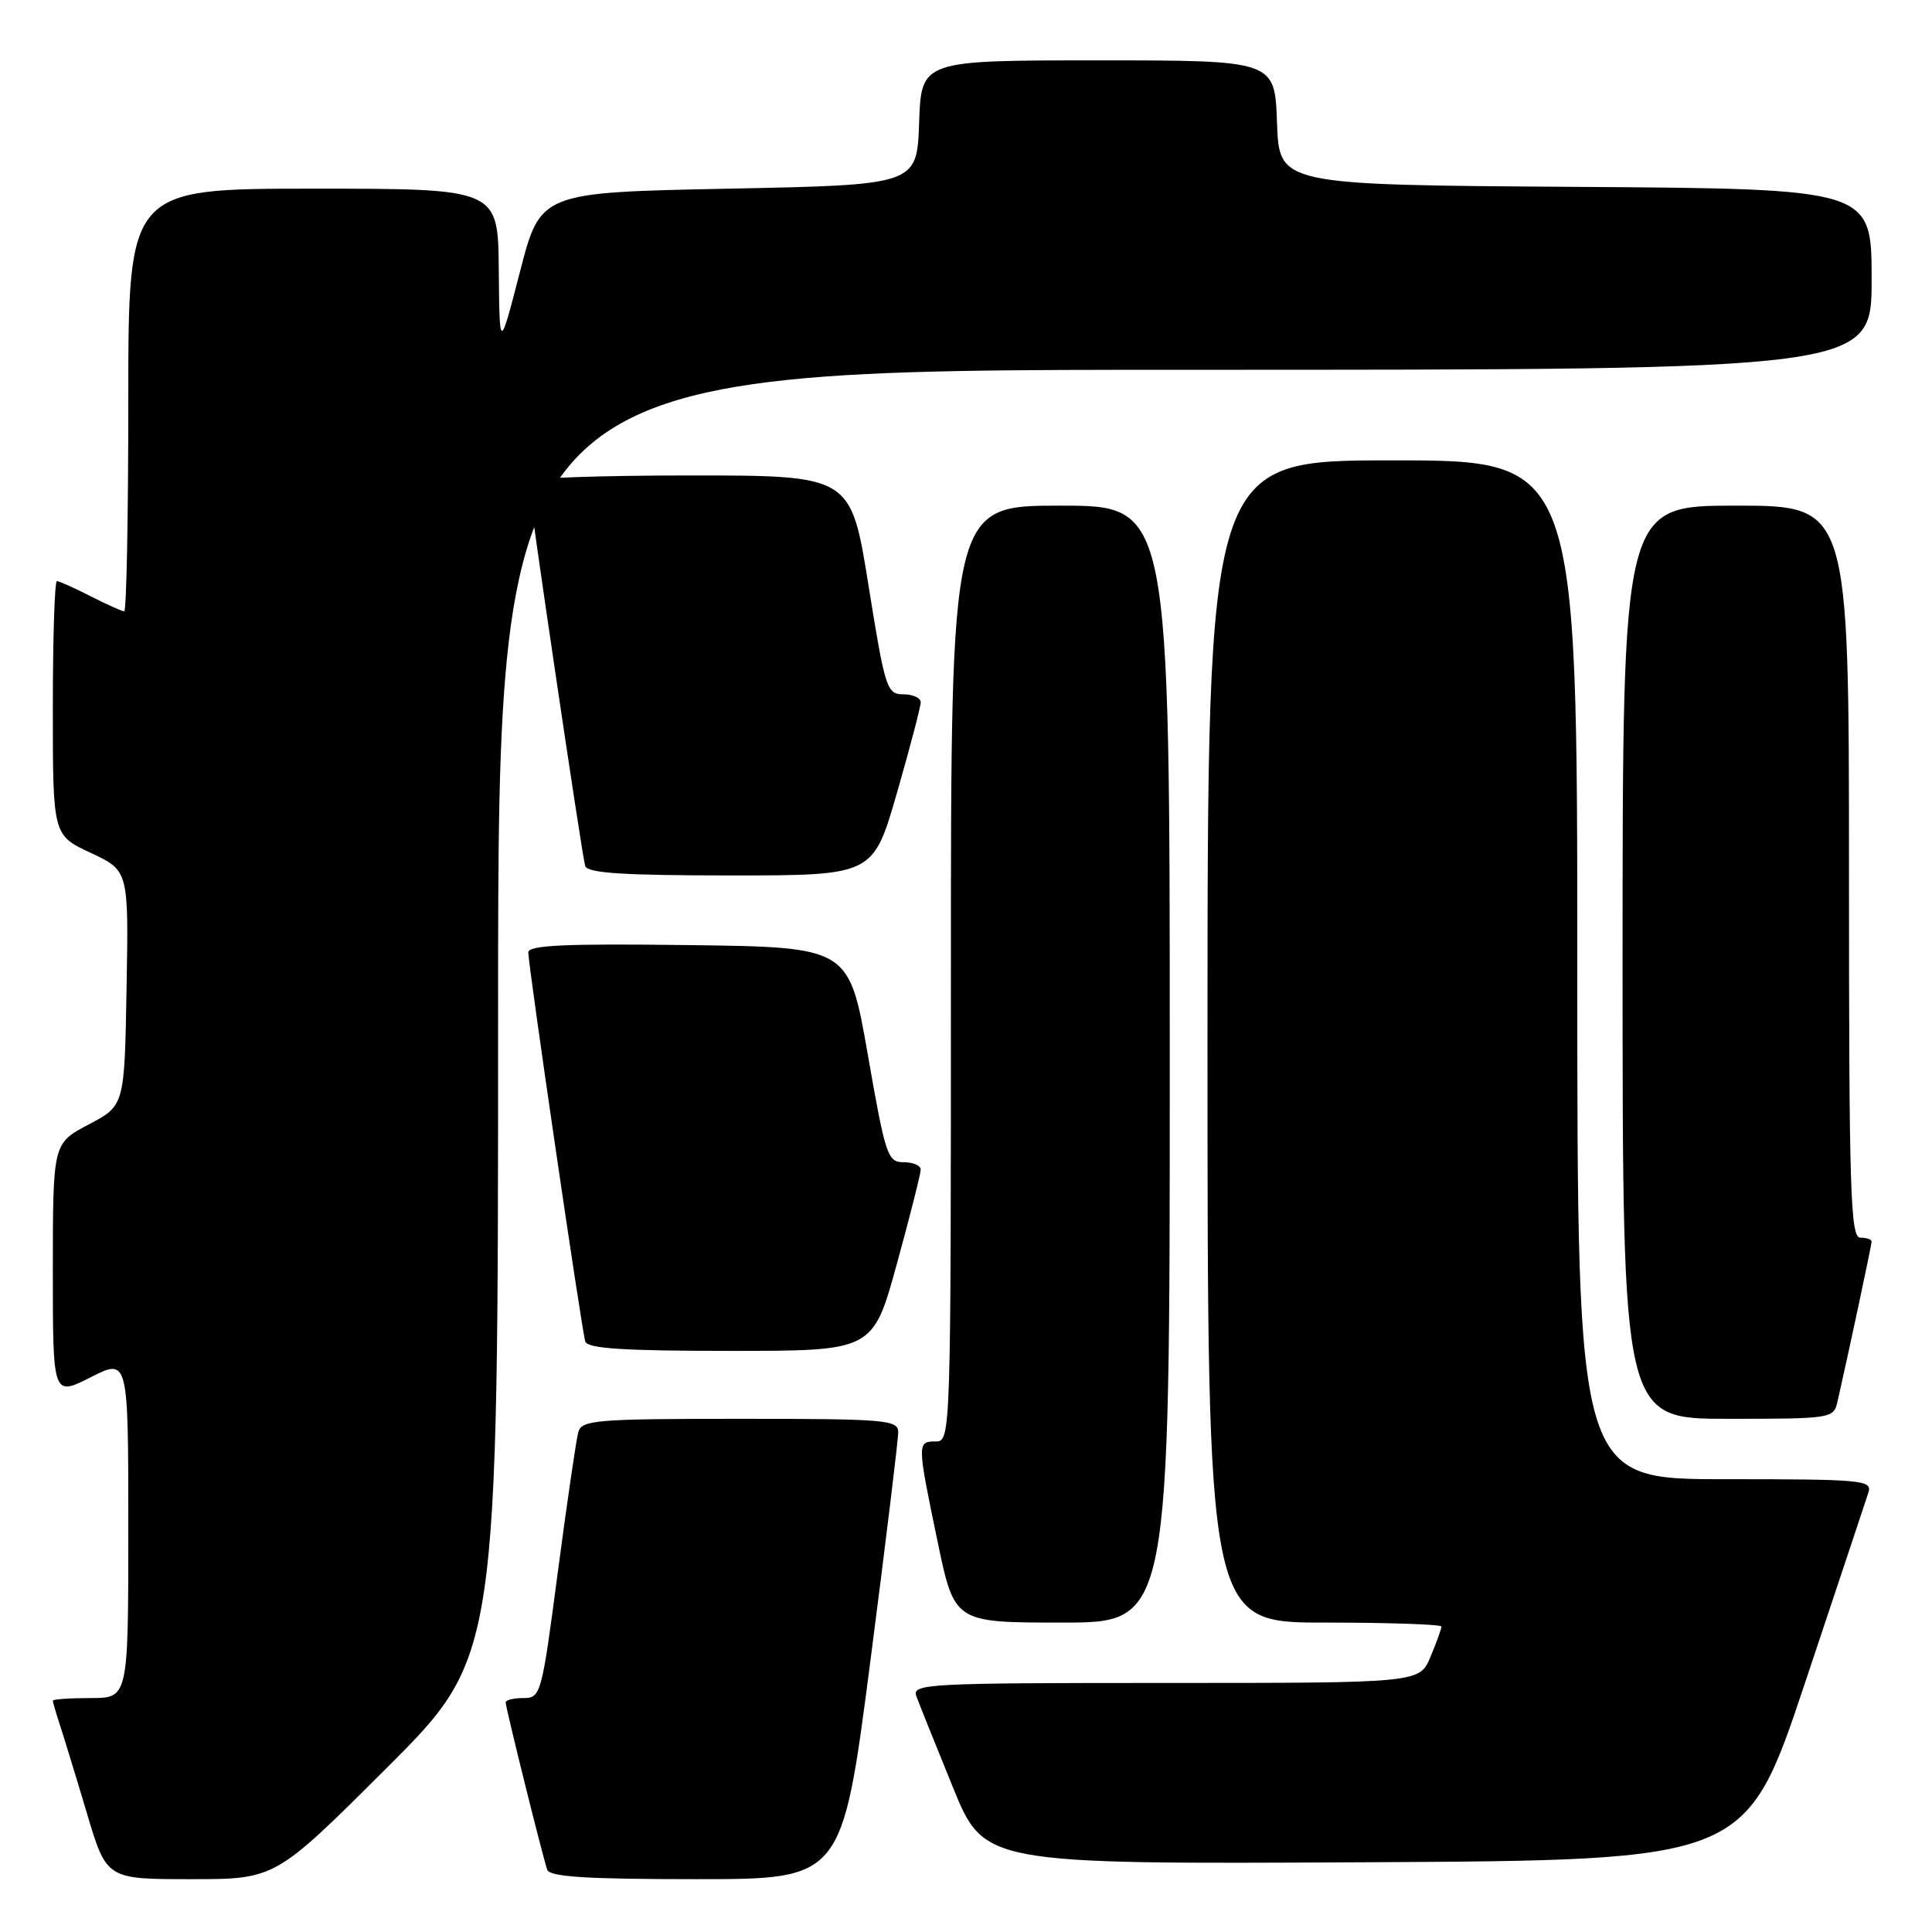 <?xml version="1.0" encoding="UTF-8" standalone="no"?>
<!DOCTYPE svg PUBLIC "-//W3C//DTD SVG 1.1//EN" "http://www.w3.org/Graphics/SVG/1.1/DTD/svg11.dtd" >
<svg xmlns="http://www.w3.org/2000/svg" xmlns:xlink="http://www.w3.org/1999/xlink" version="1.1" viewBox="0 0 256 256">
 <g >
 <path fill="currentColor"
d=" M 51.24 234.26 C 66.00 219.53 66.00 219.53 66.00 134.26 C 66.00 49.00 66.00 49.00 157.00 49.00 C 248.00 49.00 248.00 49.00 248.00 37.01 C 248.00 25.02 248.00 25.02 208.75 24.76 C 169.50 24.50 169.50 24.50 169.21 16.25 C 168.92 8.00 168.92 8.00 145.50 8.00 C 122.08 8.00 122.08 8.00 121.79 16.25 C 121.50 24.50 121.50 24.50 96.55 25.00 C 71.61 25.50 71.61 25.50 68.90 36.00 C 66.19 46.50 66.19 46.50 66.09 35.75 C 66.00 25.00 66.00 25.00 41.50 25.00 C 17.00 25.00 17.00 25.00 17.00 53.00 C 17.00 68.40 16.76 81.00 16.46 81.00 C 16.16 81.00 14.16 80.10 12.00 79.00 C 9.84 77.90 7.84 77.00 7.54 77.00 C 7.24 77.00 7.00 84.57 7.00 93.83 C 7.00 110.66 7.00 110.66 12.02 113.01 C 17.05 115.36 17.05 115.36 16.77 130.93 C 16.50 146.50 16.50 146.50 11.75 149.00 C 7.01 151.50 7.01 151.50 7.00 168.27 C 7.00 185.03 7.00 185.03 12.00 182.50 C 17.00 179.97 17.00 179.97 17.00 202.48 C 17.00 225.00 17.00 225.00 12.00 225.00 C 9.25 225.00 7.00 225.16 7.00 225.35 C 7.00 225.54 7.43 227.01 7.95 228.60 C 8.47 230.20 10.08 235.44 11.51 240.25 C 14.12 249.00 14.12 249.00 25.30 249.00 C 36.48 249.00 36.48 249.00 51.24 234.26 Z  M 115.31 220.25 C 117.36 204.44 119.03 190.71 119.02 189.75 C 119.00 188.14 117.33 188.00 98.07 188.00 C 78.99 188.00 77.09 188.16 76.63 189.75 C 76.36 190.71 75.14 199.04 73.92 208.25 C 71.78 224.56 71.66 225.00 69.36 225.00 C 68.06 225.00 67.00 225.26 67.00 225.57 C 67.00 226.26 71.90 245.99 72.51 247.75 C 72.83 248.69 77.70 249.00 92.26 249.00 C 111.58 249.00 111.58 249.00 115.31 220.25 Z  M 239.17 223.00 C 243.49 210.07 247.27 198.71 247.58 197.75 C 248.10 196.12 246.75 196.00 228.57 196.00 C 209.00 196.00 209.00 196.00 209.00 128.50 C 209.00 61.00 209.00 61.00 184.50 61.00 C 160.00 61.00 160.00 61.00 160.00 138.00 C 160.00 215.00 160.00 215.00 175.50 215.00 C 184.03 215.00 191.00 215.24 191.00 215.53 C 191.00 215.82 190.35 217.62 189.55 219.53 C 188.10 223.00 188.10 223.00 154.44 223.00 C 122.81 223.00 120.82 223.11 121.42 224.75 C 121.77 225.71 123.94 231.12 126.24 236.76 C 130.41 247.02 130.41 247.02 180.87 246.76 C 231.33 246.50 231.33 246.50 239.17 223.00 Z  M 155.00 141.00 C 155.00 67.00 155.00 67.00 140.50 67.00 C 126.00 67.00 126.00 67.00 126.00 129.00 C 126.00 190.33 125.98 191.00 124.00 191.00 C 121.51 191.00 121.51 191.16 124.23 204.25 C 126.47 215.00 126.47 215.00 140.73 215.00 C 155.00 215.00 155.00 215.00 155.00 141.00 Z  M 243.47 185.75 C 244.94 179.32 248.00 164.95 248.00 164.51 C 248.00 164.23 247.32 164.00 246.50 164.00 C 245.19 164.00 245.00 157.94 245.00 115.50 C 245.00 67.00 245.00 67.00 230.00 67.00 C 215.00 67.00 215.00 67.00 215.00 127.50 C 215.00 188.00 215.00 188.00 228.98 188.00 C 242.66 188.00 242.97 187.95 243.47 185.75 Z  M 118.84 167.47 C 120.58 161.14 122.00 155.51 122.00 154.97 C 122.00 154.44 120.98 154.00 119.74 154.00 C 117.61 154.00 117.33 153.15 114.99 139.75 C 112.50 125.50 112.50 125.50 91.25 125.23 C 74.85 125.02 70.00 125.24 70.00 126.20 C 70.00 127.93 77.07 176.21 77.55 177.75 C 77.84 178.69 82.58 179.00 96.81 179.00 C 115.67 179.00 115.67 179.00 118.84 167.47 Z  M 118.85 105.06 C 120.58 99.05 122.00 93.65 122.00 93.06 C 122.00 92.48 120.96 92.00 119.70 92.00 C 117.51 92.00 117.28 91.29 115.07 77.50 C 112.74 63.00 112.74 63.00 91.37 63.00 C 79.62 63.00 70.00 63.34 69.99 63.75 C 69.98 65.12 77.13 113.48 77.54 114.75 C 77.84 115.69 82.59 116.00 96.82 116.00 C 115.70 116.00 115.70 116.00 118.85 105.06 Z "/>
</g>
</svg>